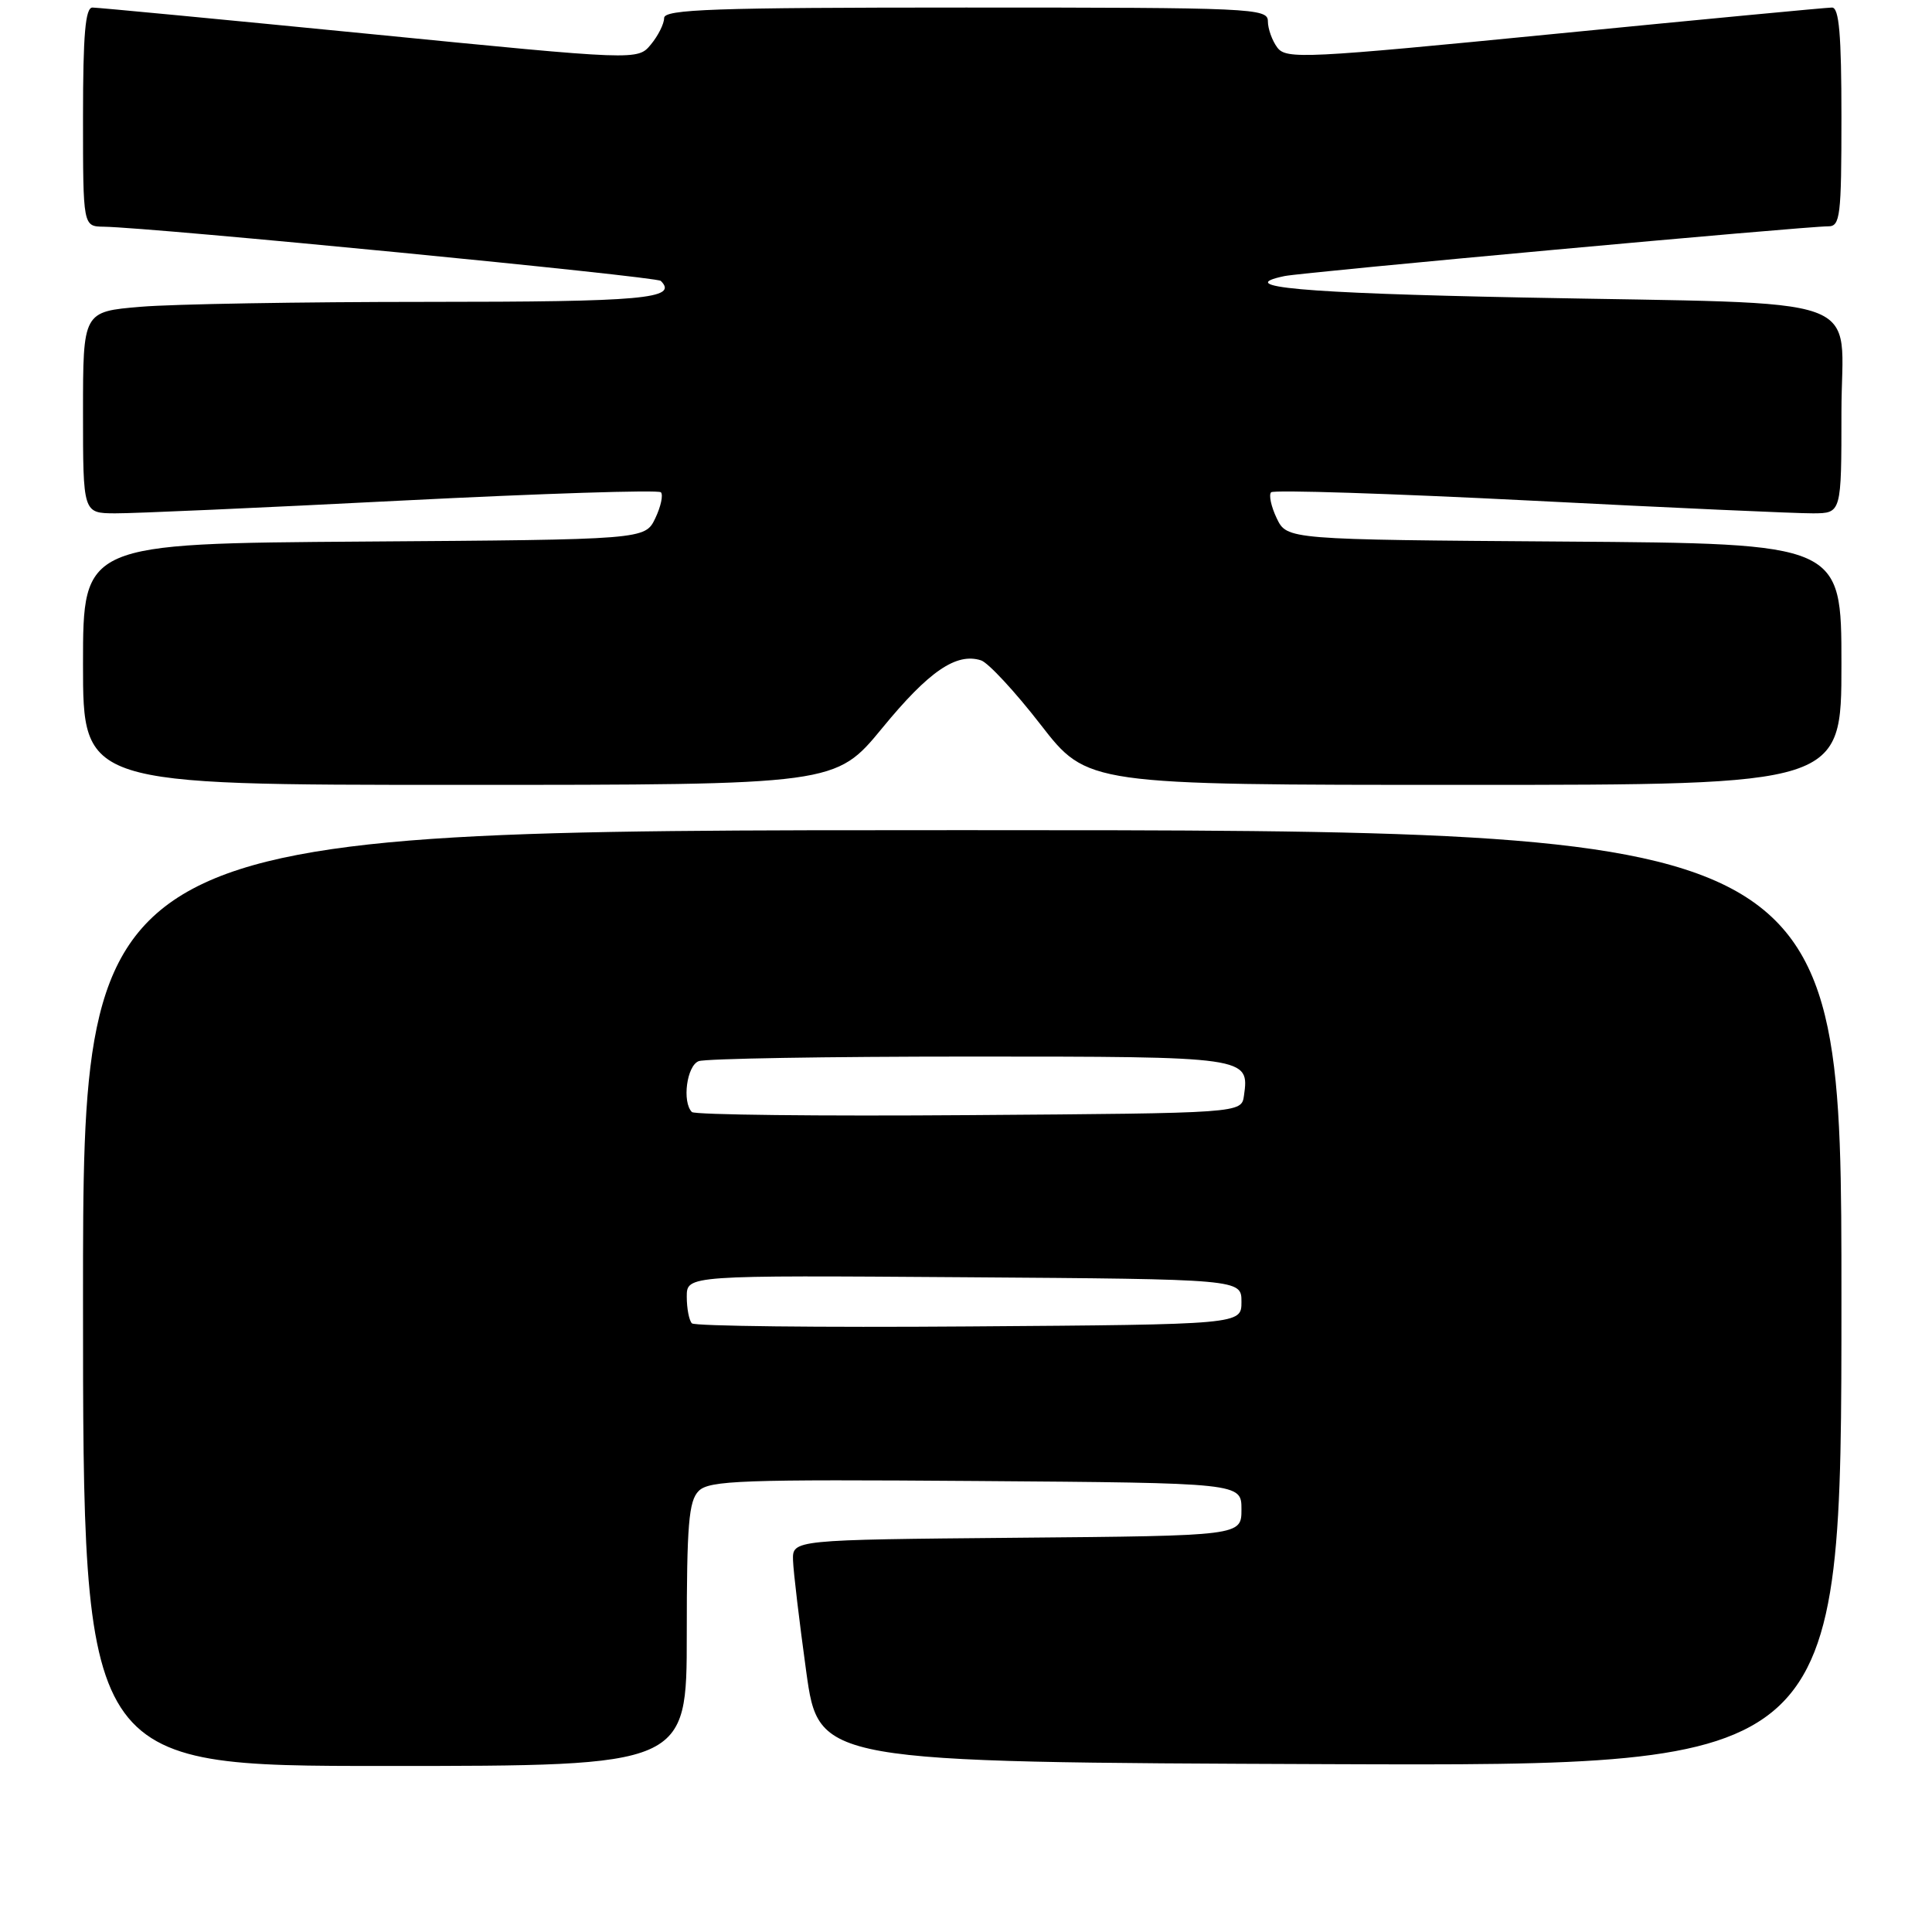 <?xml version="1.0" encoding="UTF-8" standalone="no"?>
<!DOCTYPE svg PUBLIC "-//W3C//DTD SVG 1.1//EN" "http://www.w3.org/Graphics/SVG/1.1/DTD/svg11.dtd" >
<svg xmlns="http://www.w3.org/2000/svg" xmlns:xlink="http://www.w3.org/1999/xlink" version="1.1" viewBox="0 0 256 256">
 <g >
 <path fill="currentColor"
d=" M 91.00 216.57 C 91.00 202.00 91.26 198.88 92.58 197.56 C 93.98 196.16 98.35 196.01 129.33 196.24 C 164.50 196.50 164.50 196.50 164.50 200.00 C 164.50 203.50 164.50 203.50 134.75 203.76 C 105.00 204.03 105.00 204.03 105.08 206.76 C 105.13 208.27 105.92 214.90 106.83 221.50 C 108.50 233.50 108.50 233.50 176.25 233.76 C 244.00 234.01 244.00 234.01 244.00 172.01 C 244.00 110.00 244.00 110.00 127.50 110.00 C 11.00 110.00 11.00 110.00 11.00 172.00 C 11.00 234.00 11.00 234.00 51.00 234.00 C 91.00 234.00 91.00 234.00 91.00 216.57 Z  M 116.91 96.46 C 123.07 88.95 126.71 86.45 129.99 87.50 C 130.93 87.80 134.49 91.63 137.89 96.02 C 144.08 104.00 144.08 104.00 194.04 104.00 C 244.00 104.00 244.00 104.00 244.00 88.01 C 244.00 72.02 244.00 72.02 207.26 71.76 C 170.53 71.50 170.53 71.50 169.17 68.67 C 168.43 67.12 168.10 65.57 168.43 65.23 C 168.77 64.89 184.23 65.39 202.77 66.33 C 221.32 67.28 238.19 68.04 240.25 68.02 C 244.00 68.00 244.00 68.00 244.00 54.59 C 244.00 38.64 248.79 40.36 201.74 39.42 C 172.40 38.84 163.31 38.02 170.21 36.58 C 172.67 36.07 239.34 29.97 242.25 29.99 C 243.84 30.00 244.00 28.65 244.00 15.50 C 244.00 4.57 243.69 1.00 242.75 1.00 C 242.06 1.00 225.53 2.57 206.00 4.49 C 172.89 7.75 170.42 7.87 169.25 6.30 C 168.56 5.38 168.00 3.80 168.00 2.81 C 168.00 1.09 165.92 1.00 128.00 1.00 C 94.53 1.00 88.00 1.23 88.00 2.39 C 88.00 3.15 87.21 4.73 86.25 5.89 C 84.50 8.01 84.50 8.01 49.00 4.50 C 29.48 2.58 12.94 1.00 12.25 1.00 C 11.31 1.00 11.00 4.57 11.00 15.50 C 11.00 30.00 11.00 30.00 13.75 30.04 C 20.22 30.14 86.97 36.64 87.56 37.22 C 89.92 39.58 85.26 40.00 56.59 40.00 C 39.93 40.00 22.86 40.29 18.65 40.65 C 11.00 41.29 11.00 41.29 11.00 54.65 C 11.00 68.00 11.00 68.00 15.25 68.02 C 17.59 68.04 34.68 67.28 53.23 66.33 C 71.77 65.39 87.23 64.89 87.57 65.23 C 87.90 65.57 87.57 67.12 86.83 68.67 C 85.47 71.50 85.47 71.50 48.24 71.76 C 11.00 72.02 11.00 72.02 11.00 88.01 C 11.00 104.00 11.00 104.00 60.86 104.00 C 110.71 104.00 110.71 104.00 116.91 96.46 Z  M 91.68 175.35 C 91.31 174.97 91.00 173.39 91.00 171.82 C 91.00 168.98 91.00 168.98 127.75 169.24 C 164.50 169.50 164.50 169.50 164.50 172.50 C 164.50 175.50 164.50 175.50 128.43 175.76 C 108.59 175.91 92.05 175.72 91.68 175.35 Z  M 91.68 147.35 C 90.36 146.02 91.00 141.21 92.58 140.61 C 93.45 140.27 109.60 140.00 128.46 140.00 C 165.42 140.00 165.56 140.02 164.83 145.19 C 164.50 147.50 164.50 147.50 128.43 147.76 C 108.59 147.91 92.05 147.72 91.68 147.35 Z "/>
</g>
</svg>